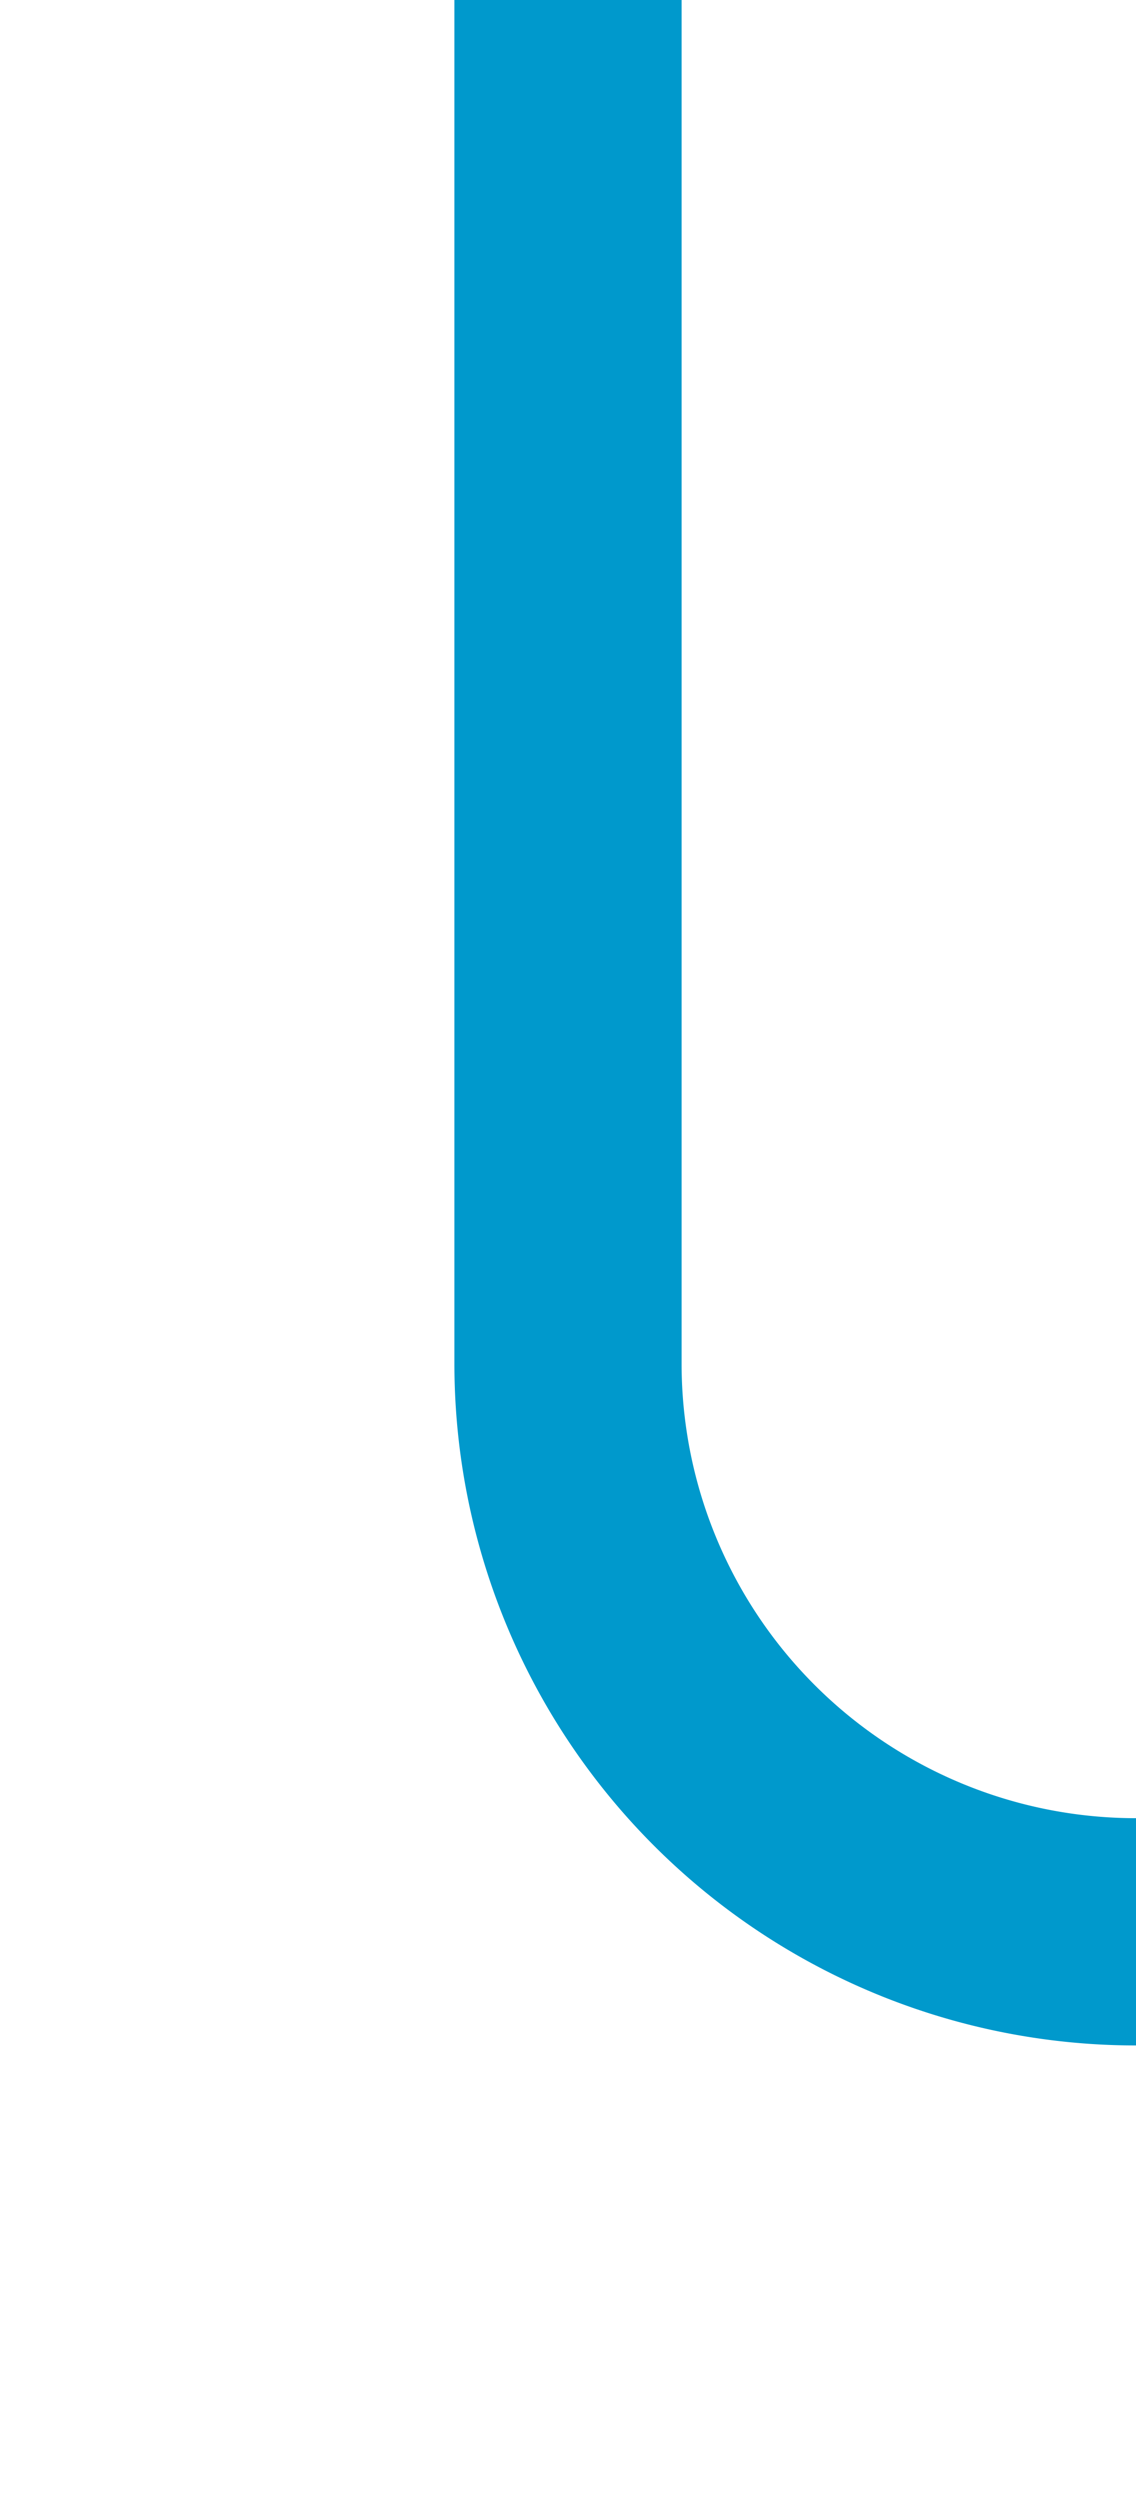 ﻿<?xml version="1.0" encoding="utf-8"?>
<svg version="1.1" xmlns:xlink="http://www.w3.org/1999/xlink" width="10px" height="22px" preserveAspectRatio="xMidYMin meet" viewBox="266 350  8 22" xmlns="http://www.w3.org/2000/svg">
  <path d="M 270 350  L 270 362  A 5 5 0 0 0 275 367 L 425 367  A 5 5 0 0 1 430 372 L 430 581  A 5 5 0 0 0 435 586 L 520 586  " stroke-width="2" stroke="#0099cc" fill="none" />
  <path d="M 514.893 581.707  L 519.186 586  L 514.893 590.293  L 516.307 591.707  L 521.307 586.707  L 522.014 586  L 521.307 585.293  L 516.307 580.293  L 514.893 581.707  Z " fill-rule="nonzero" fill="#0099cc" stroke="none" />
</svg>